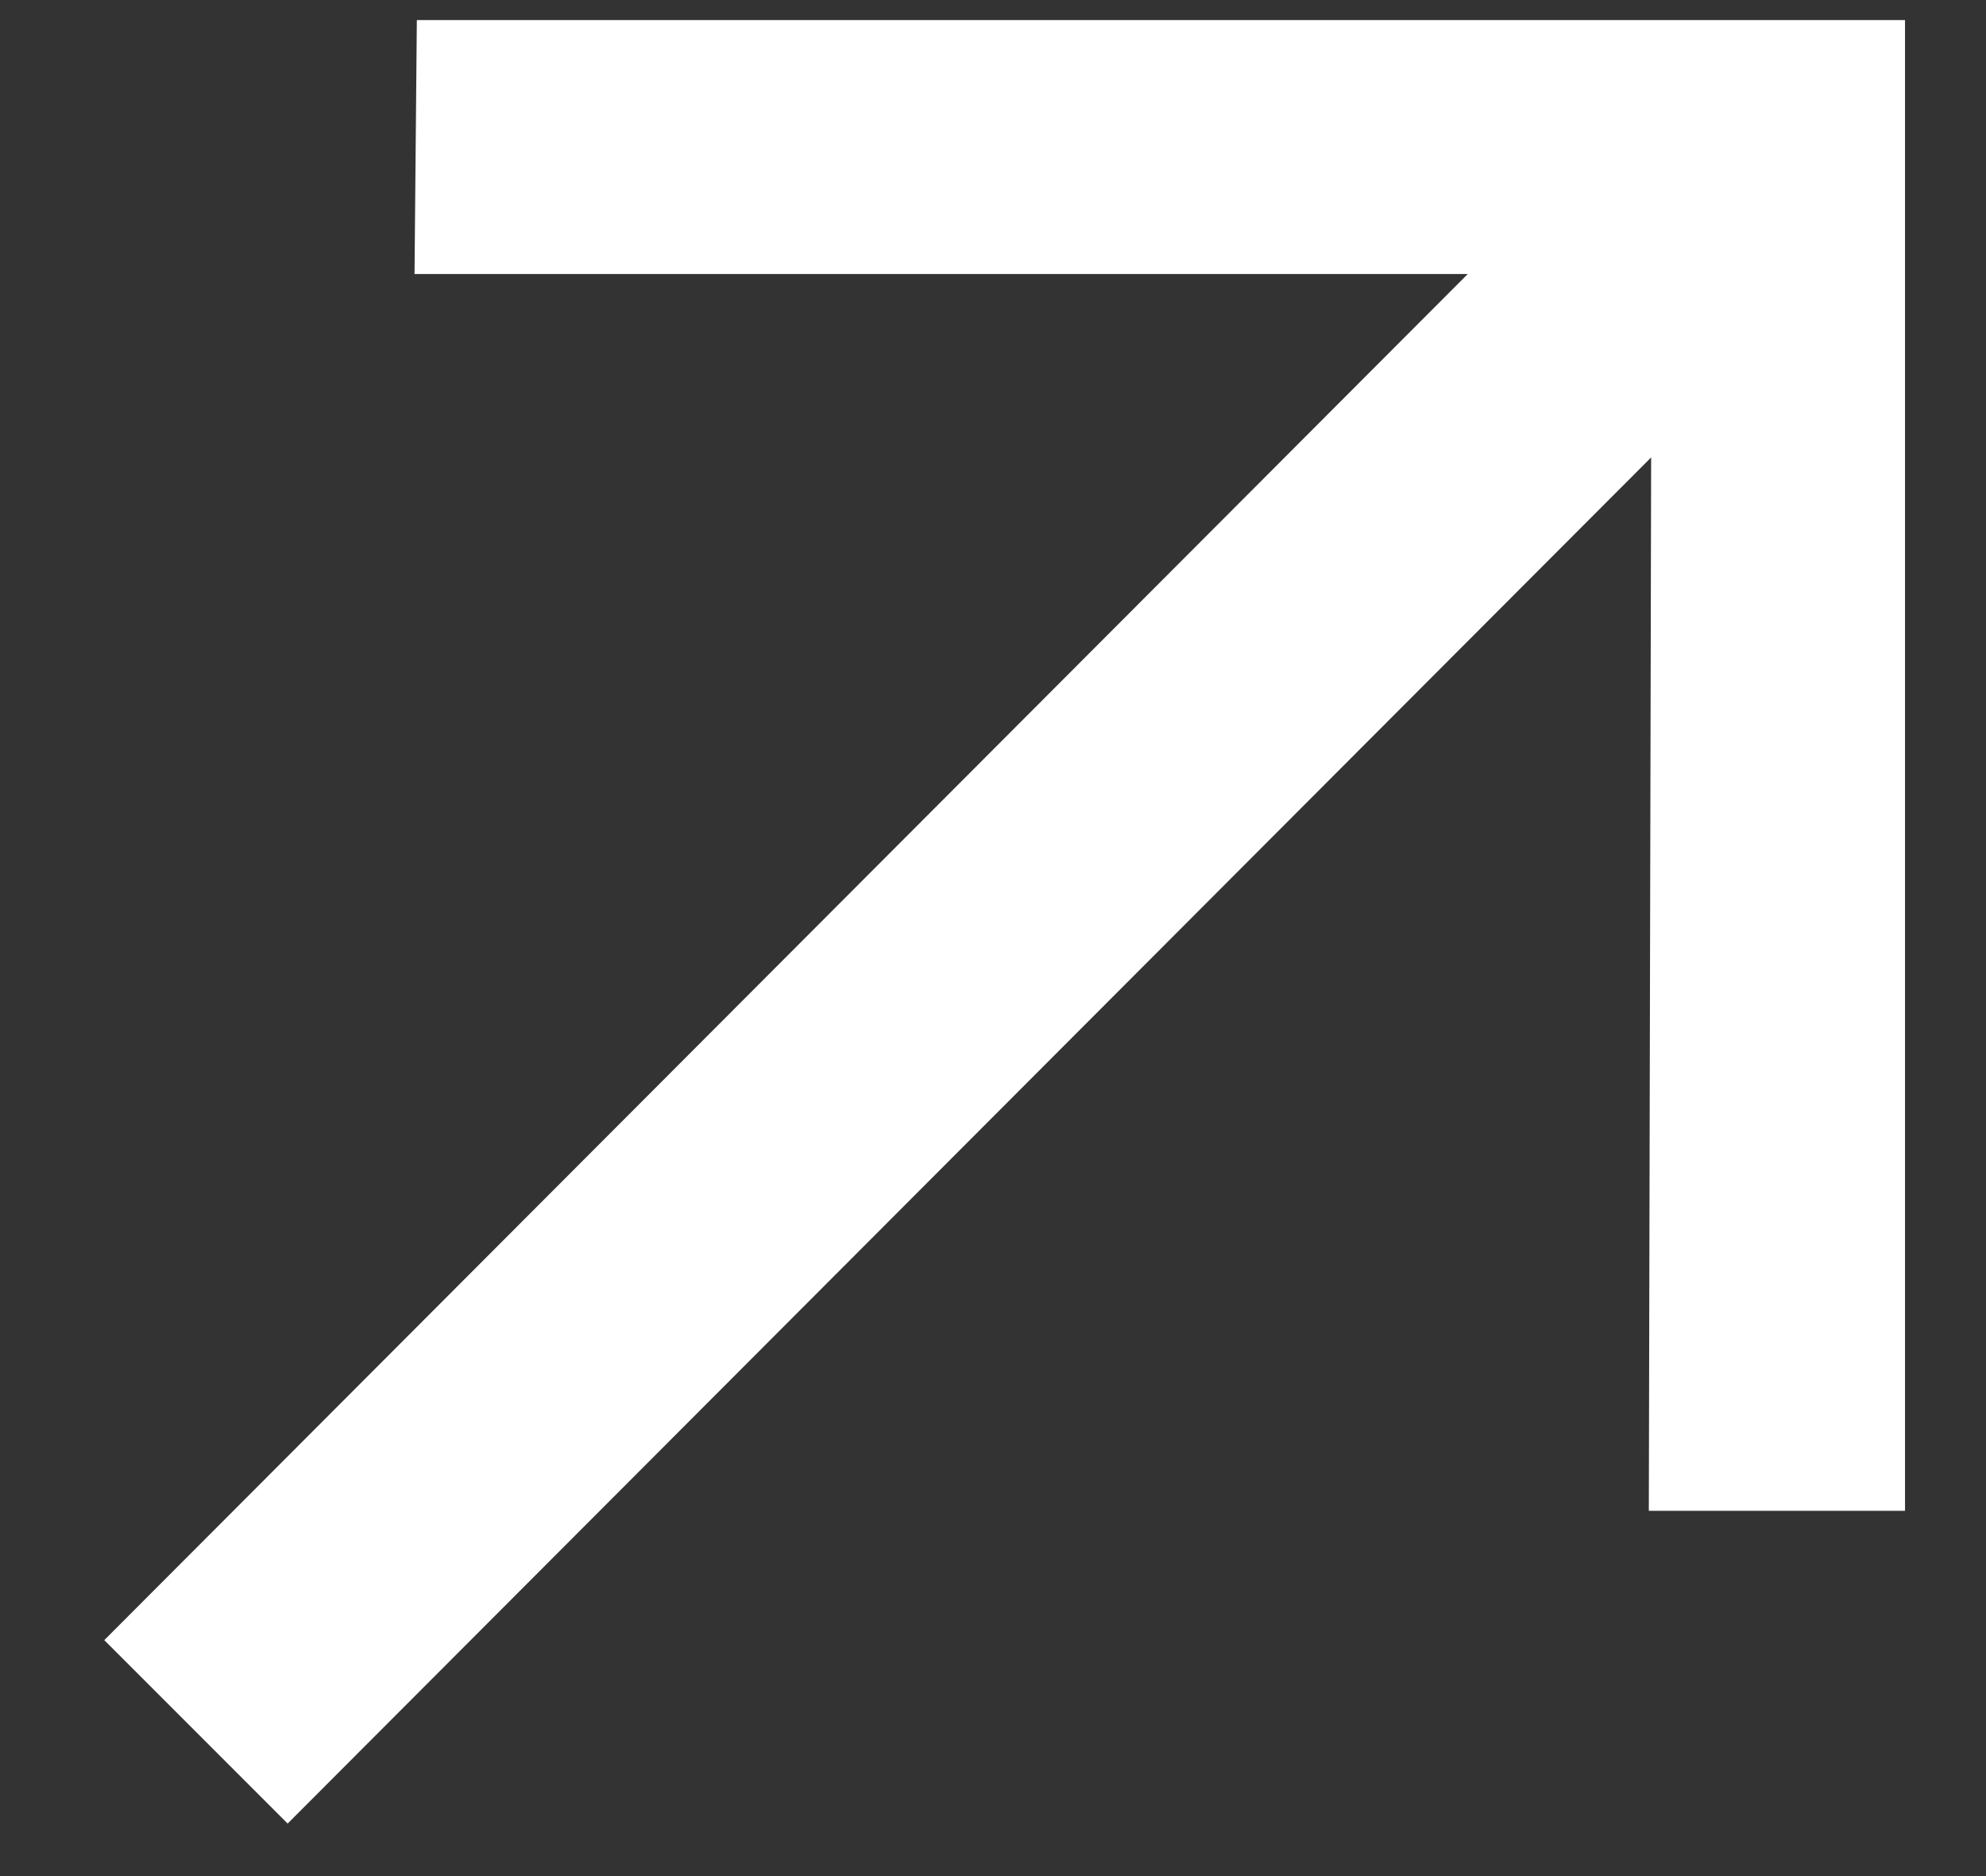 <svg xmlns="http://www.w3.org/2000/svg" width="18" height="17" fill="none"  xmlns:v="https://vecta.io/nano"><rect width="100%" height="100%" fill="#333333" stroke="none"/><path d="M2.607 16.524L14.965 4.145l-.021 9.545h2.322V.182H3.778l-.021 2.301h9.546L.945 14.862l1.662 1.662z" fill="#fff"/></svg>